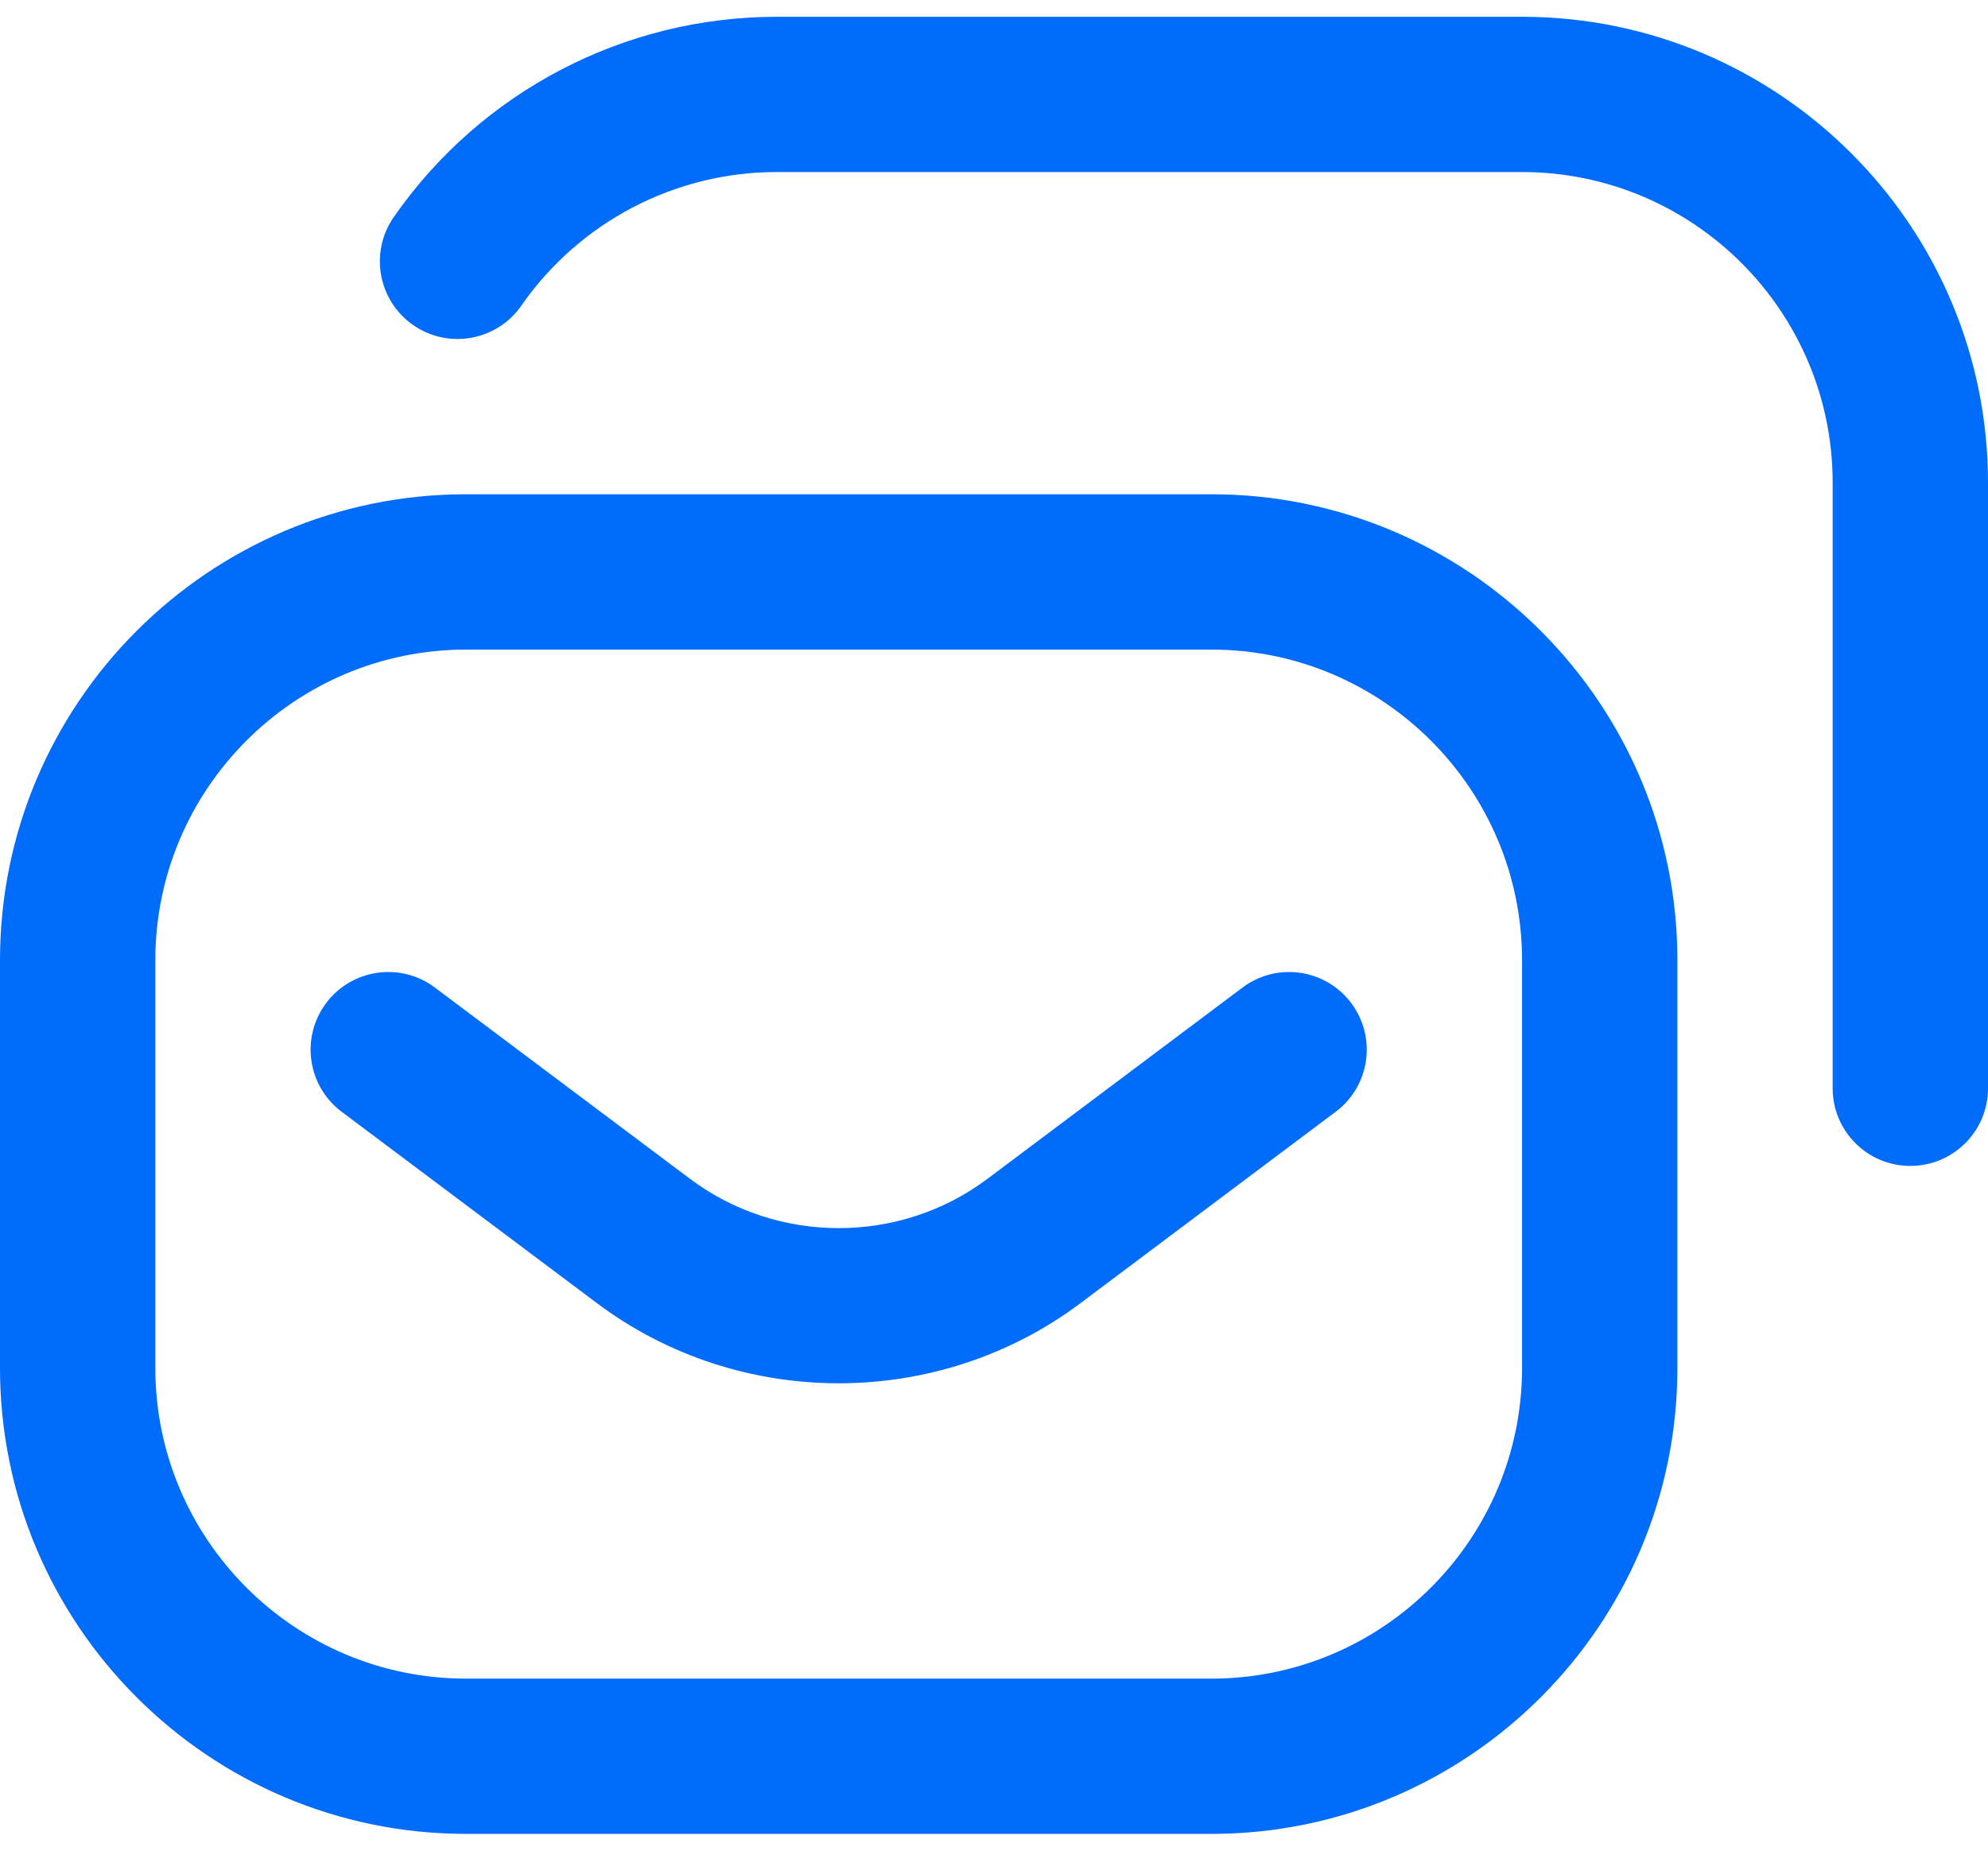 <svg width="29" height="27" viewBox="0 0 29 27" fill="none" xmlns="http://www.w3.org/2000/svg">
<path d="M12.235 20.181C10.988 20.181 9.741 19.79 8.701 19.007L4.984 16.22C4.484 15.845 4.382 15.135 4.758 14.634C5.133 14.134 5.843 14.032 6.344 14.408L10.061 17.195C11.341 18.158 13.127 18.158 14.406 17.197L18.125 14.408C18.625 14.032 19.335 14.134 19.711 14.634C20.086 15.135 19.985 15.845 19.484 16.22L15.767 19.008C14.727 19.79 13.481 20.181 12.235 20.181ZM24.469 19.958V14.008C24.469 10.261 21.42 7.211 17.672 7.211H6.797C3.049 7.211 0 10.261 0 14.008V19.959C0 23.706 3.049 26.755 6.797 26.755H17.672C21.42 26.755 24.469 23.706 24.469 19.958ZM17.672 9.477C20.17 9.477 22.203 11.51 22.203 14.008V19.959C22.203 22.457 20.17 24.49 17.672 24.49H6.797C4.298 24.49 2.266 22.457 2.266 19.959V14.008C2.266 11.51 4.298 9.477 6.797 9.477H17.672ZM29 15.877V7.042C29 3.294 25.951 0.245 22.203 0.245H11.328C9.103 0.245 7.016 1.337 5.744 3.167C5.387 3.68 5.514 4.386 6.028 4.743C6.541 5.1 7.247 4.973 7.604 4.46C8.453 3.239 9.845 2.51 11.328 2.51H22.203C24.702 2.51 26.734 4.543 26.734 7.042V15.877C26.734 16.503 27.241 17.01 27.867 17.01C28.493 17.01 29 16.503 29 15.877Z" fill="#006CFB"/>
</svg>
